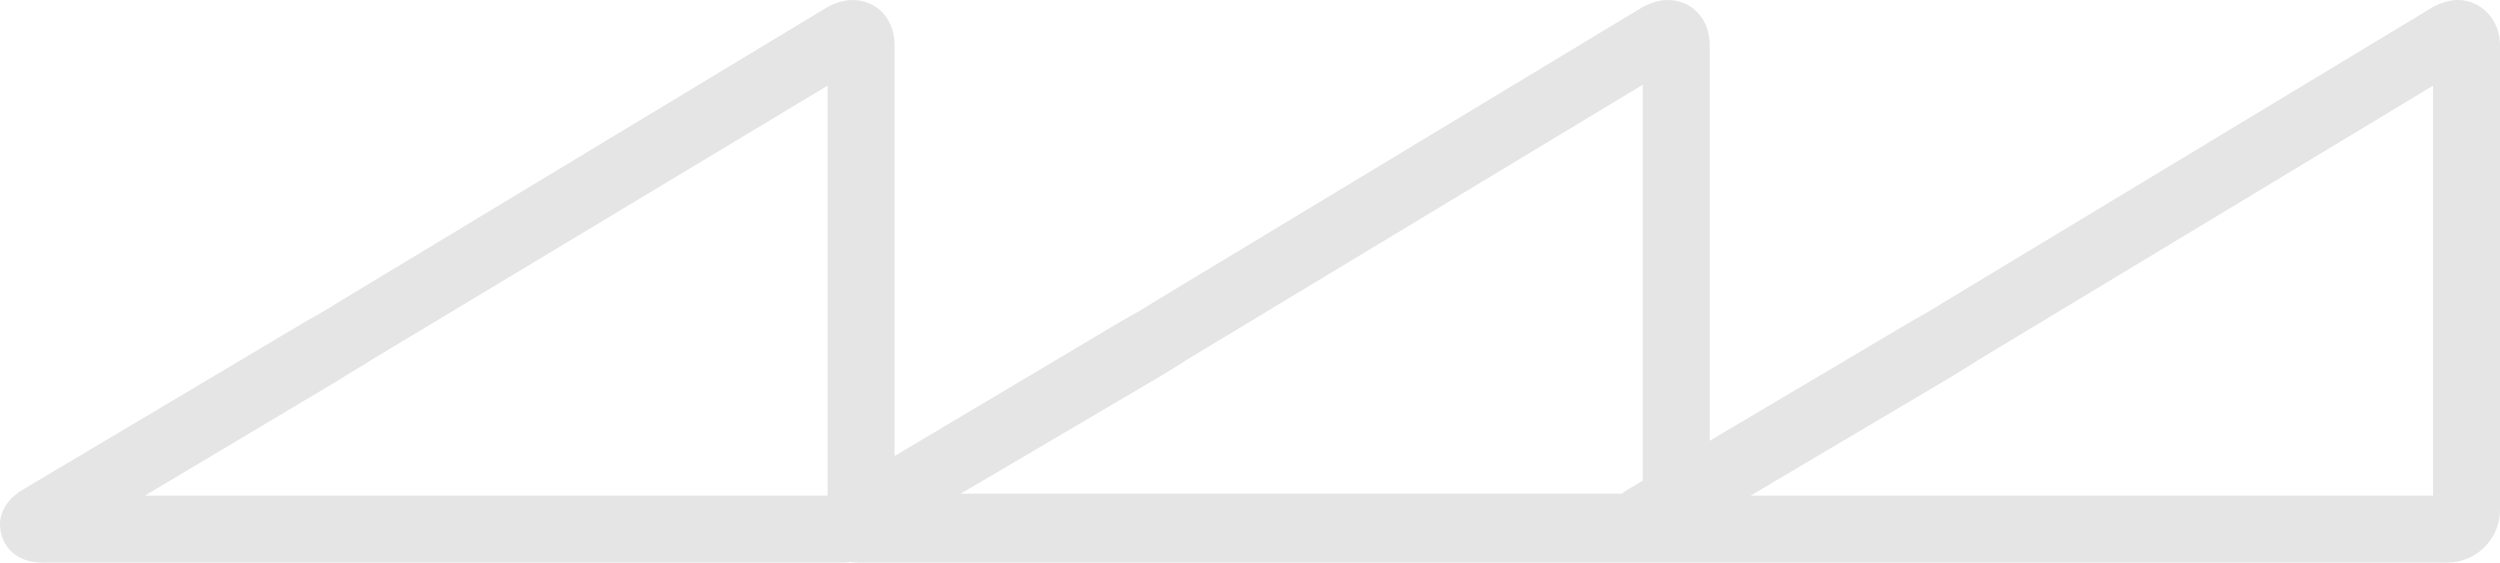 <?xml version="1.0" encoding="utf-8"?>
<!-- Generator: Adobe Illustrator 22.1.0, SVG Export Plug-In . SVG Version: 6.00 Build 0)  -->
<svg version="1.1" id="Layer_1" xmlns="http://www.w3.org/2000/svg" xmlns:xlink="http://www.w3.org/1999/xlink" x="0px" y="0px"
	 viewBox="0 0 261.3 58.8" style="enable-background:new 0 0 261.3 58.8;" xml:space="preserve">
<style type="text/css">
	.st0{fill:#E5E5E5;stroke:#E5E5E5;stroke-width:3;stroke-miterlimit:10;}
</style>
<path class="st0" d="M256.9,1.5c-0.6,0-1.2,0.2-1.8,0.5l-51.2,30.9c-0.9,0.6-2.5,1.5-3.4,2l-23.3,13.8V4.7c0-1.9-1.2-3.2-2.9-3.2
	c-0.6,0-1.2,0.2-1.8,0.5l-51.2,30.9c-0.9,0.6-2.5,1.5-3.4,2L92,50.3V4.7c0-1.9-1.2-3.2-2.9-3.2c-0.6,0-1.2,0.2-1.8,0.5L36.1,32.9
	c-0.9,0.6-2.5,1.5-3.4,2L3.1,52.5c-1.8,1.1-1.7,2.4-1.5,3c0.1,0.5,0.7,1.8,2.8,1.8H88c0.3,0,0.5,0,0.8-0.1c0.2,0,0.5,0.1,0.8,0.1
	h82.6h1h82.6c2.2,0,4-1.8,4-4V4.7C259.8,2.9,258.5,1.5,256.9,1.5z M34.7,38.4c0.9-0.6,2.5-1.5,3.4-2.1L88,6.3l0,46.5
	c-0.2,0.2-0.4,0.3-0.6,0.5H9.7L34.7,38.4z M119.9,38.4c1-0.6,2.5-1.5,3.4-2.1l49.9-30.1l0,44.9l-2.2,1.3c-0.4,0.2-0.7,0.5-0.9,0.7
	H94.9L119.9,38.4z M255.8,53.3h-78.3l25-14.8c1-0.6,2.5-1.5,3.4-2.1l49.9-30.1L255.8,53.3z"/>
</svg>
